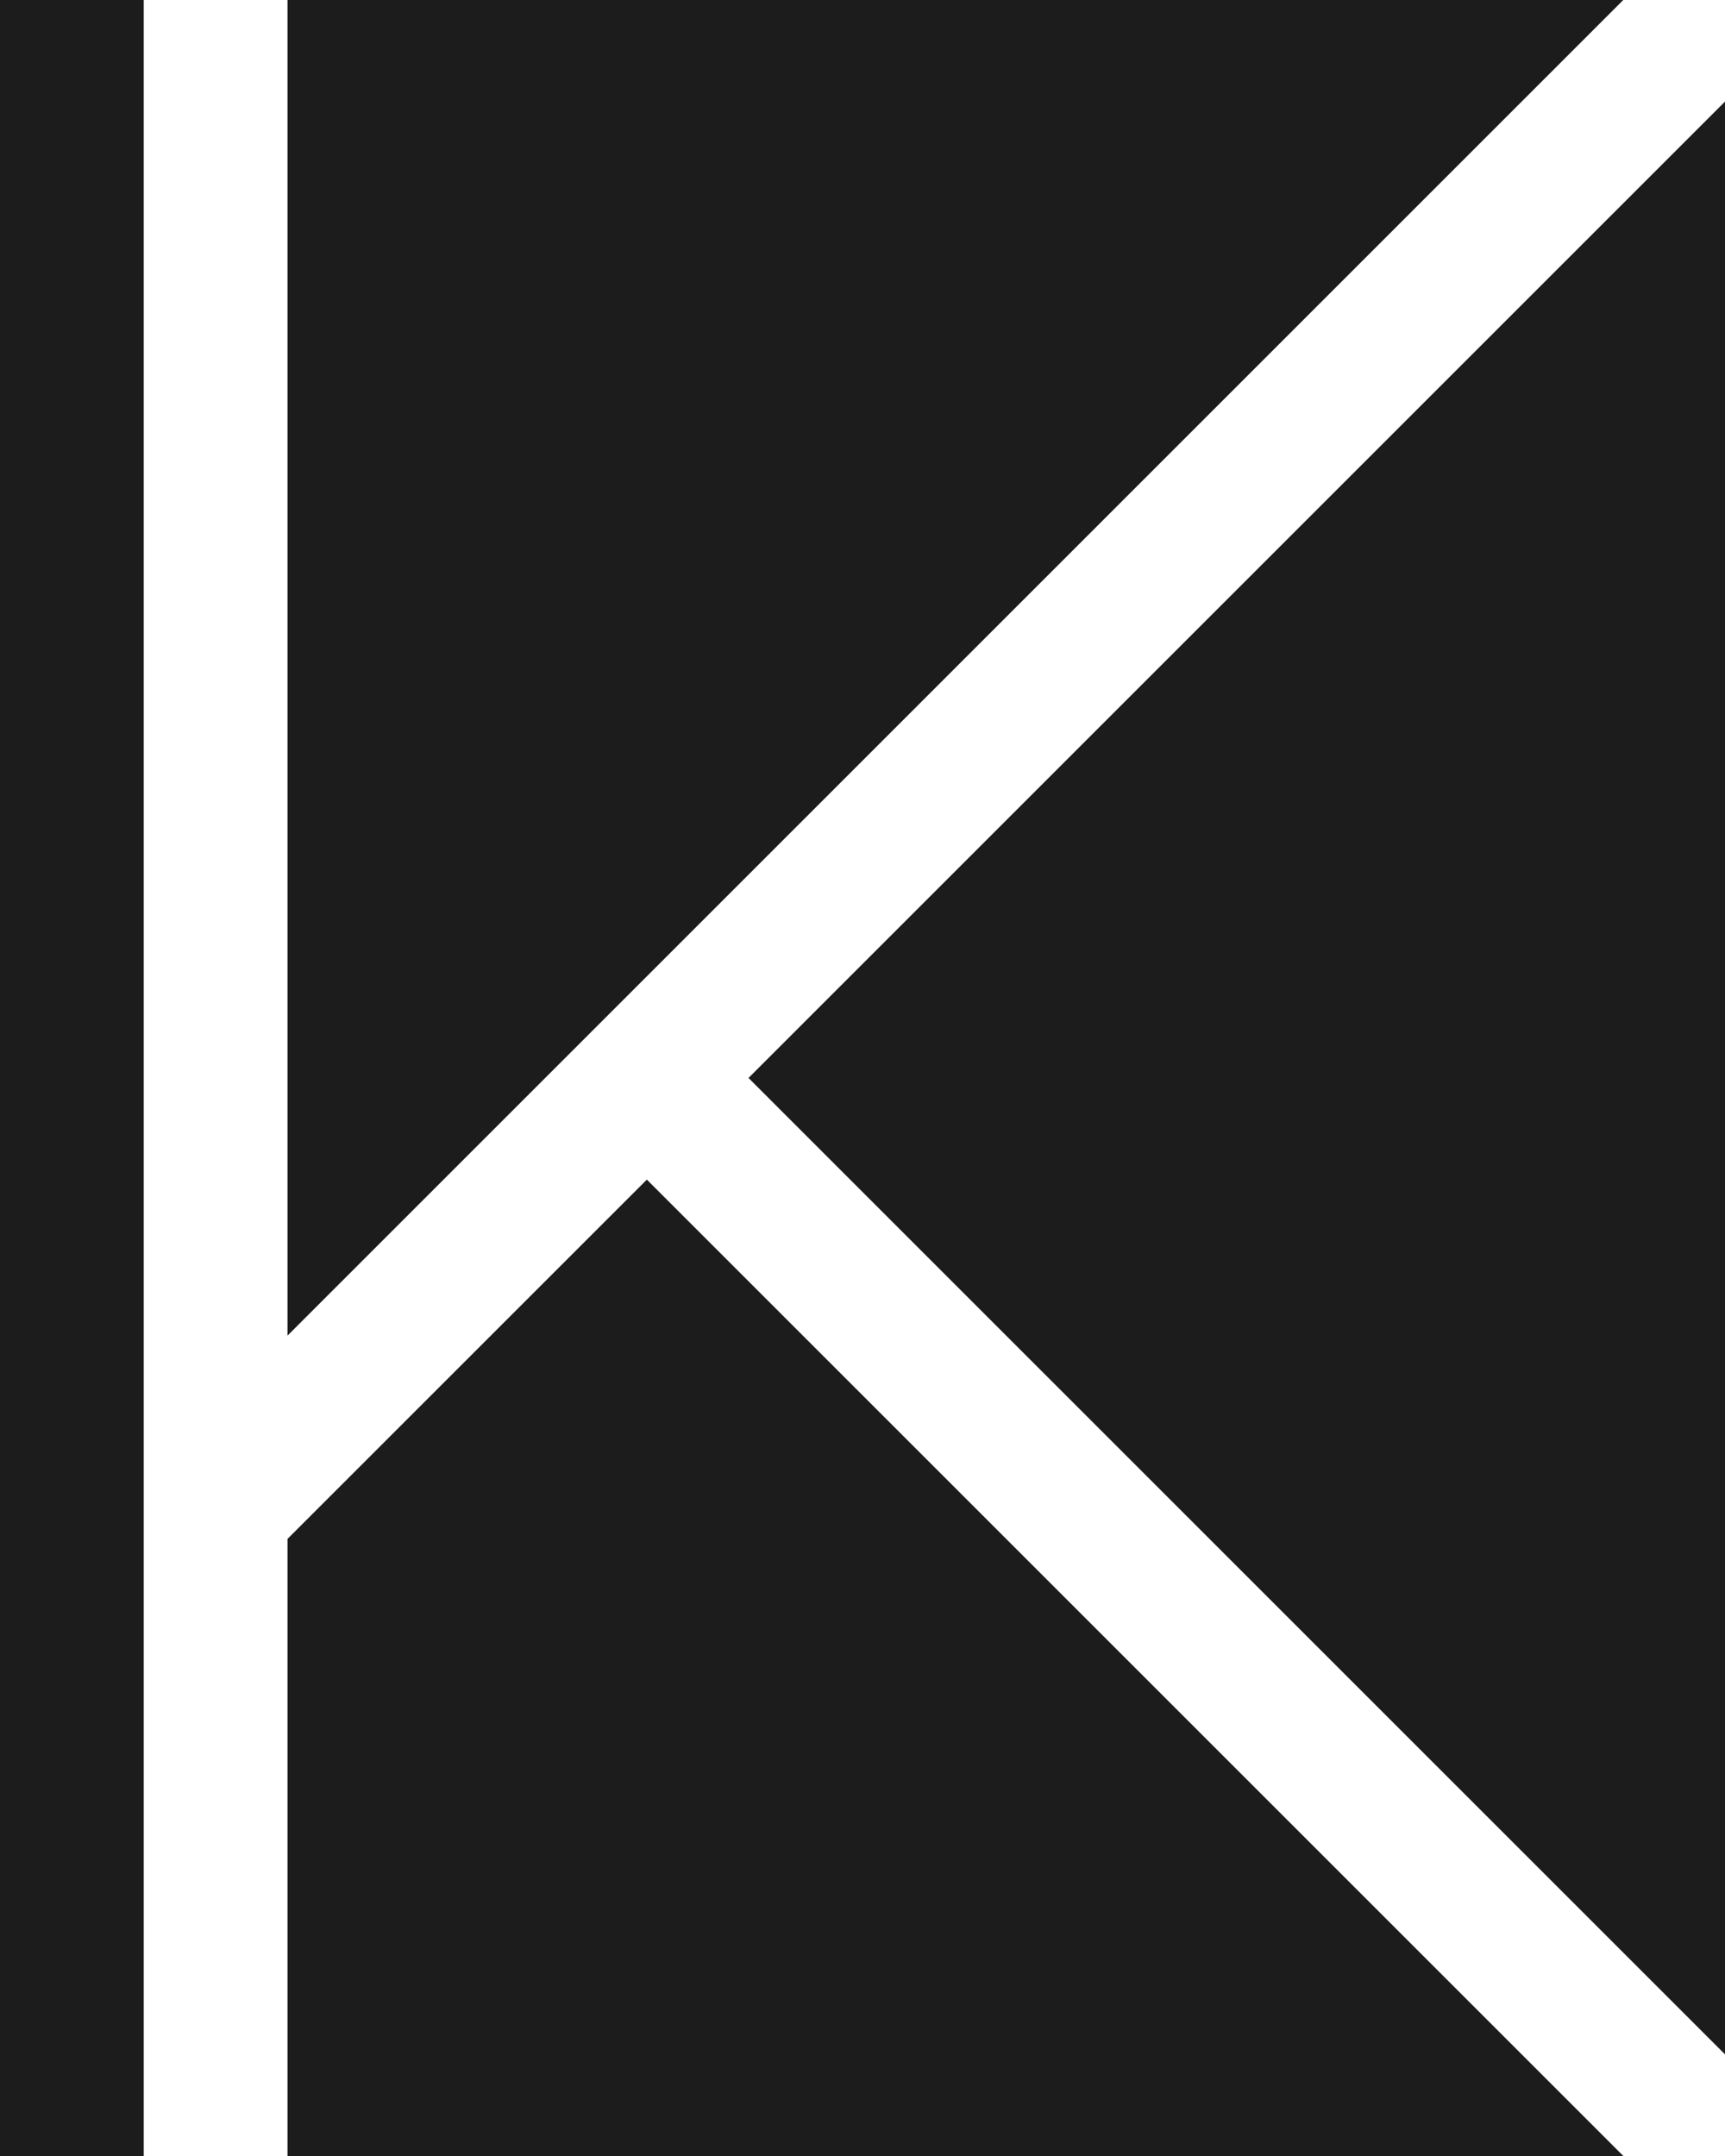 <svg width="120" height="150" viewBox="0 0 120 150" fill="none" xmlns="http://www.w3.org/2000/svg">
<path fill-rule="evenodd" clip-rule="evenodd" d="M10 0H0V150H10V0ZM20 150H112.929L44.998 82.069L20 107.066V150ZM120 142.929V7.066L52.069 74.997L120 142.929ZM112.924 0H20V92.924L112.924 0Z" fill="#1c1c1c"/>
</svg>
